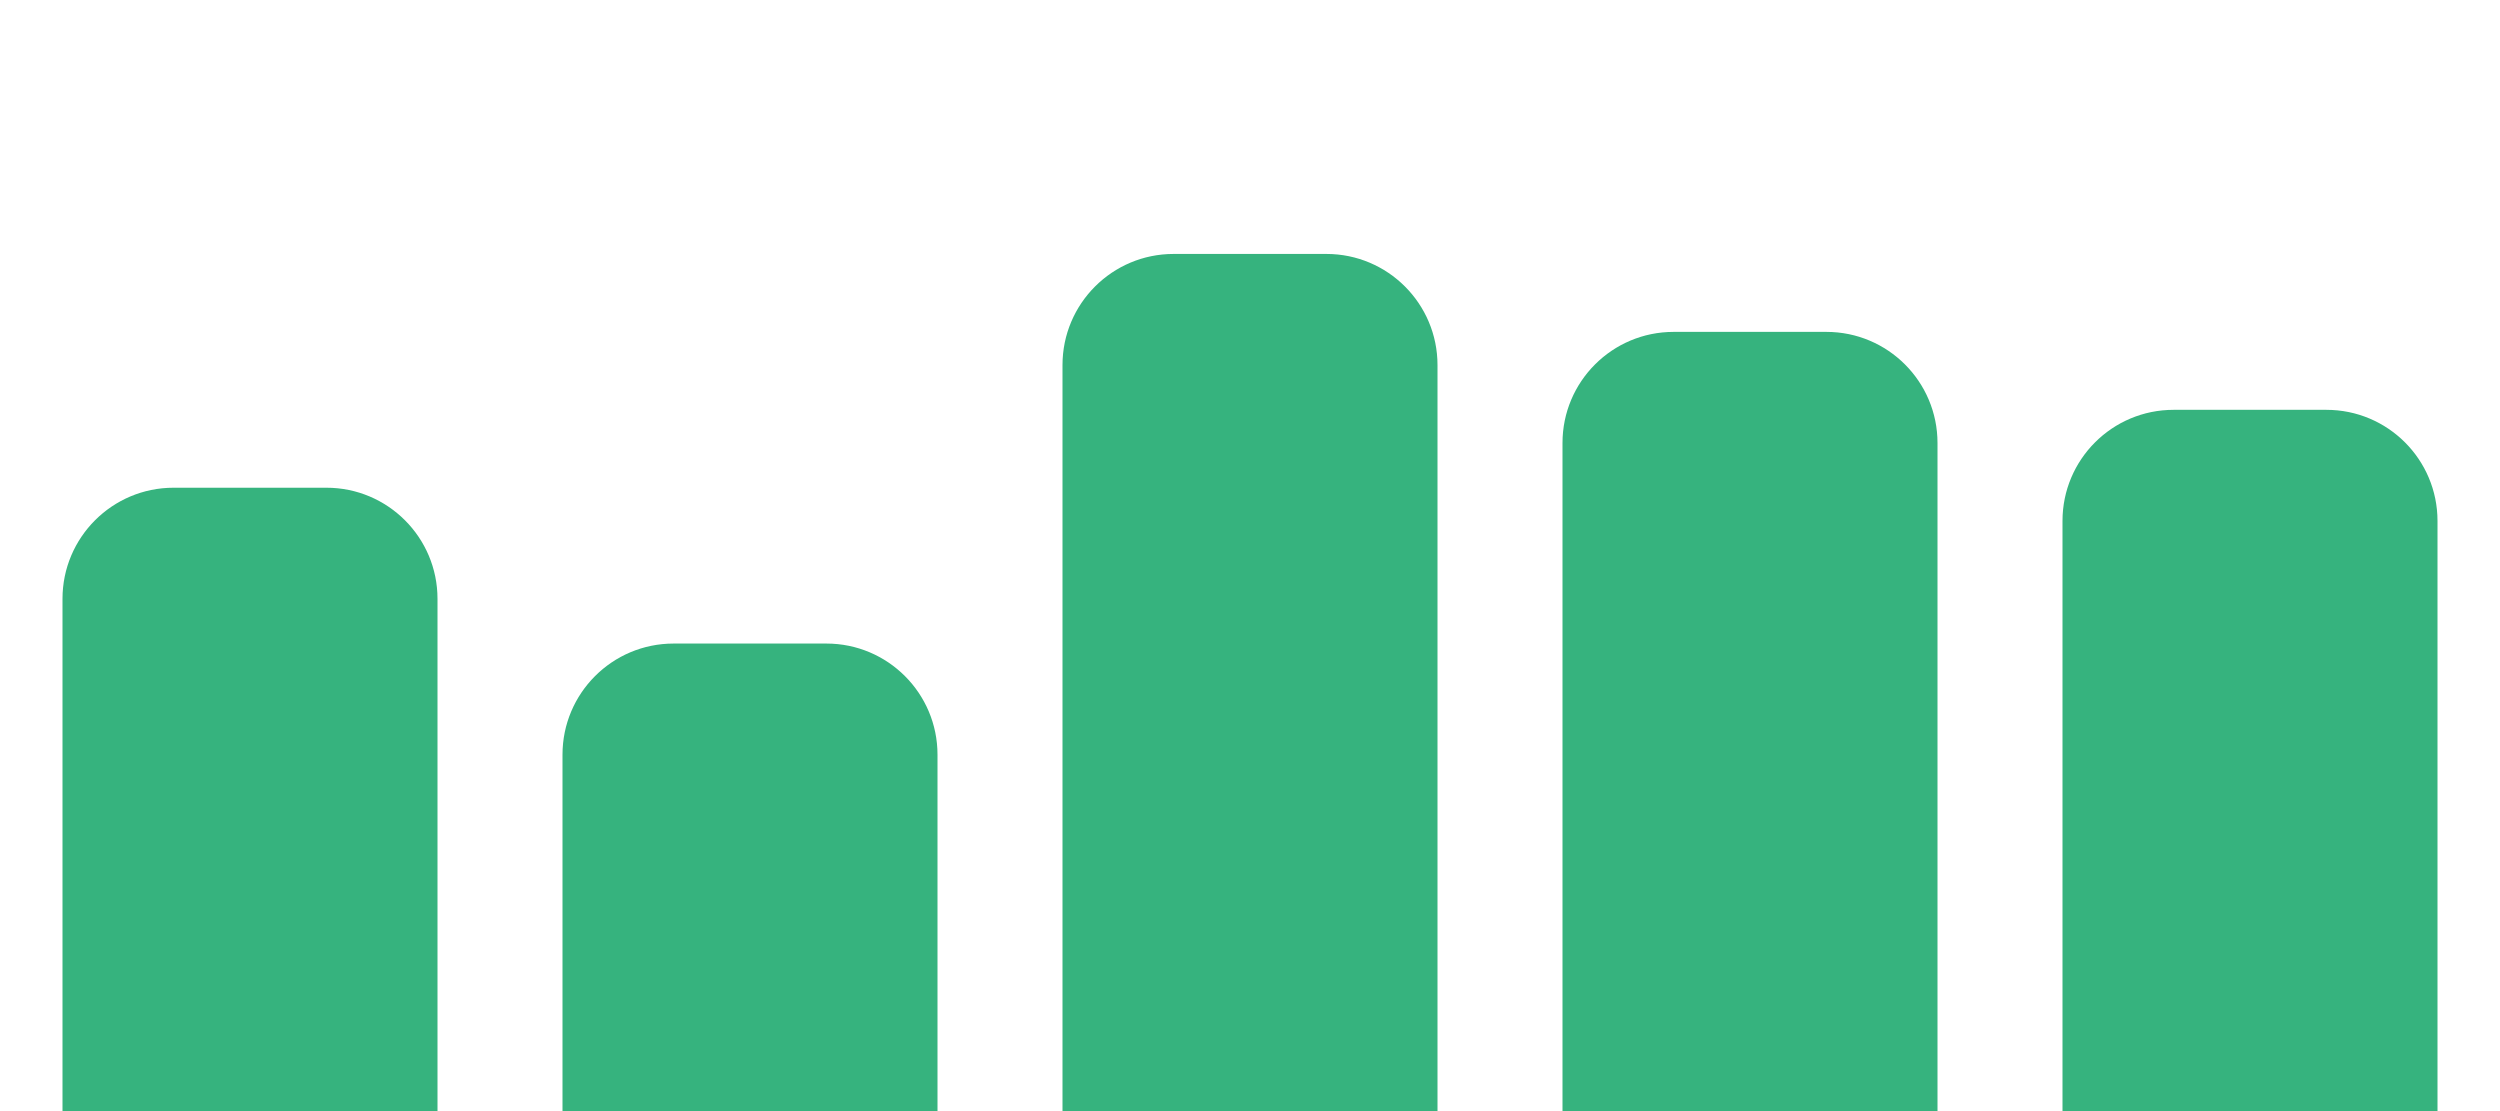 <svg width="45" height="20" viewBox="0 0 45 20" fill="none" xmlns="http://www.w3.org/2000/svg">
<path d="M1.125 10.779C1.125 9.675 2.02 8.779 3.125 8.779H5.875C6.98 8.779 7.875 9.675 7.875 10.779V20H1.125V10.779Z" fill="#36B37E"/>
<path d="M10.125 13.584C10.125 12.48 11.02 11.584 12.125 11.584H14.875C15.98 11.584 16.875 12.48 16.875 13.584V20H10.125V13.584Z" fill="#36B37E"/>
<path d="M19.125 6.571C19.125 5.467 20.02 4.571 21.125 4.571H23.875C24.98 4.571 25.875 5.467 25.875 6.571V20H19.125V6.571Z" fill="#36B37E"/>
<path d="M28.125 7.974C28.125 6.869 29.02 5.974 30.125 5.974H32.875C33.98 5.974 34.875 6.869 34.875 7.974V20H28.125V7.974Z" fill="#36B37E"/>
<path d="M37.125 9.377C37.125 8.272 38.02 7.377 39.125 7.377H41.875C42.98 7.377 43.875 8.272 43.875 9.377V20H37.125V9.377Z" fill="#36B37E"/>
</svg>
